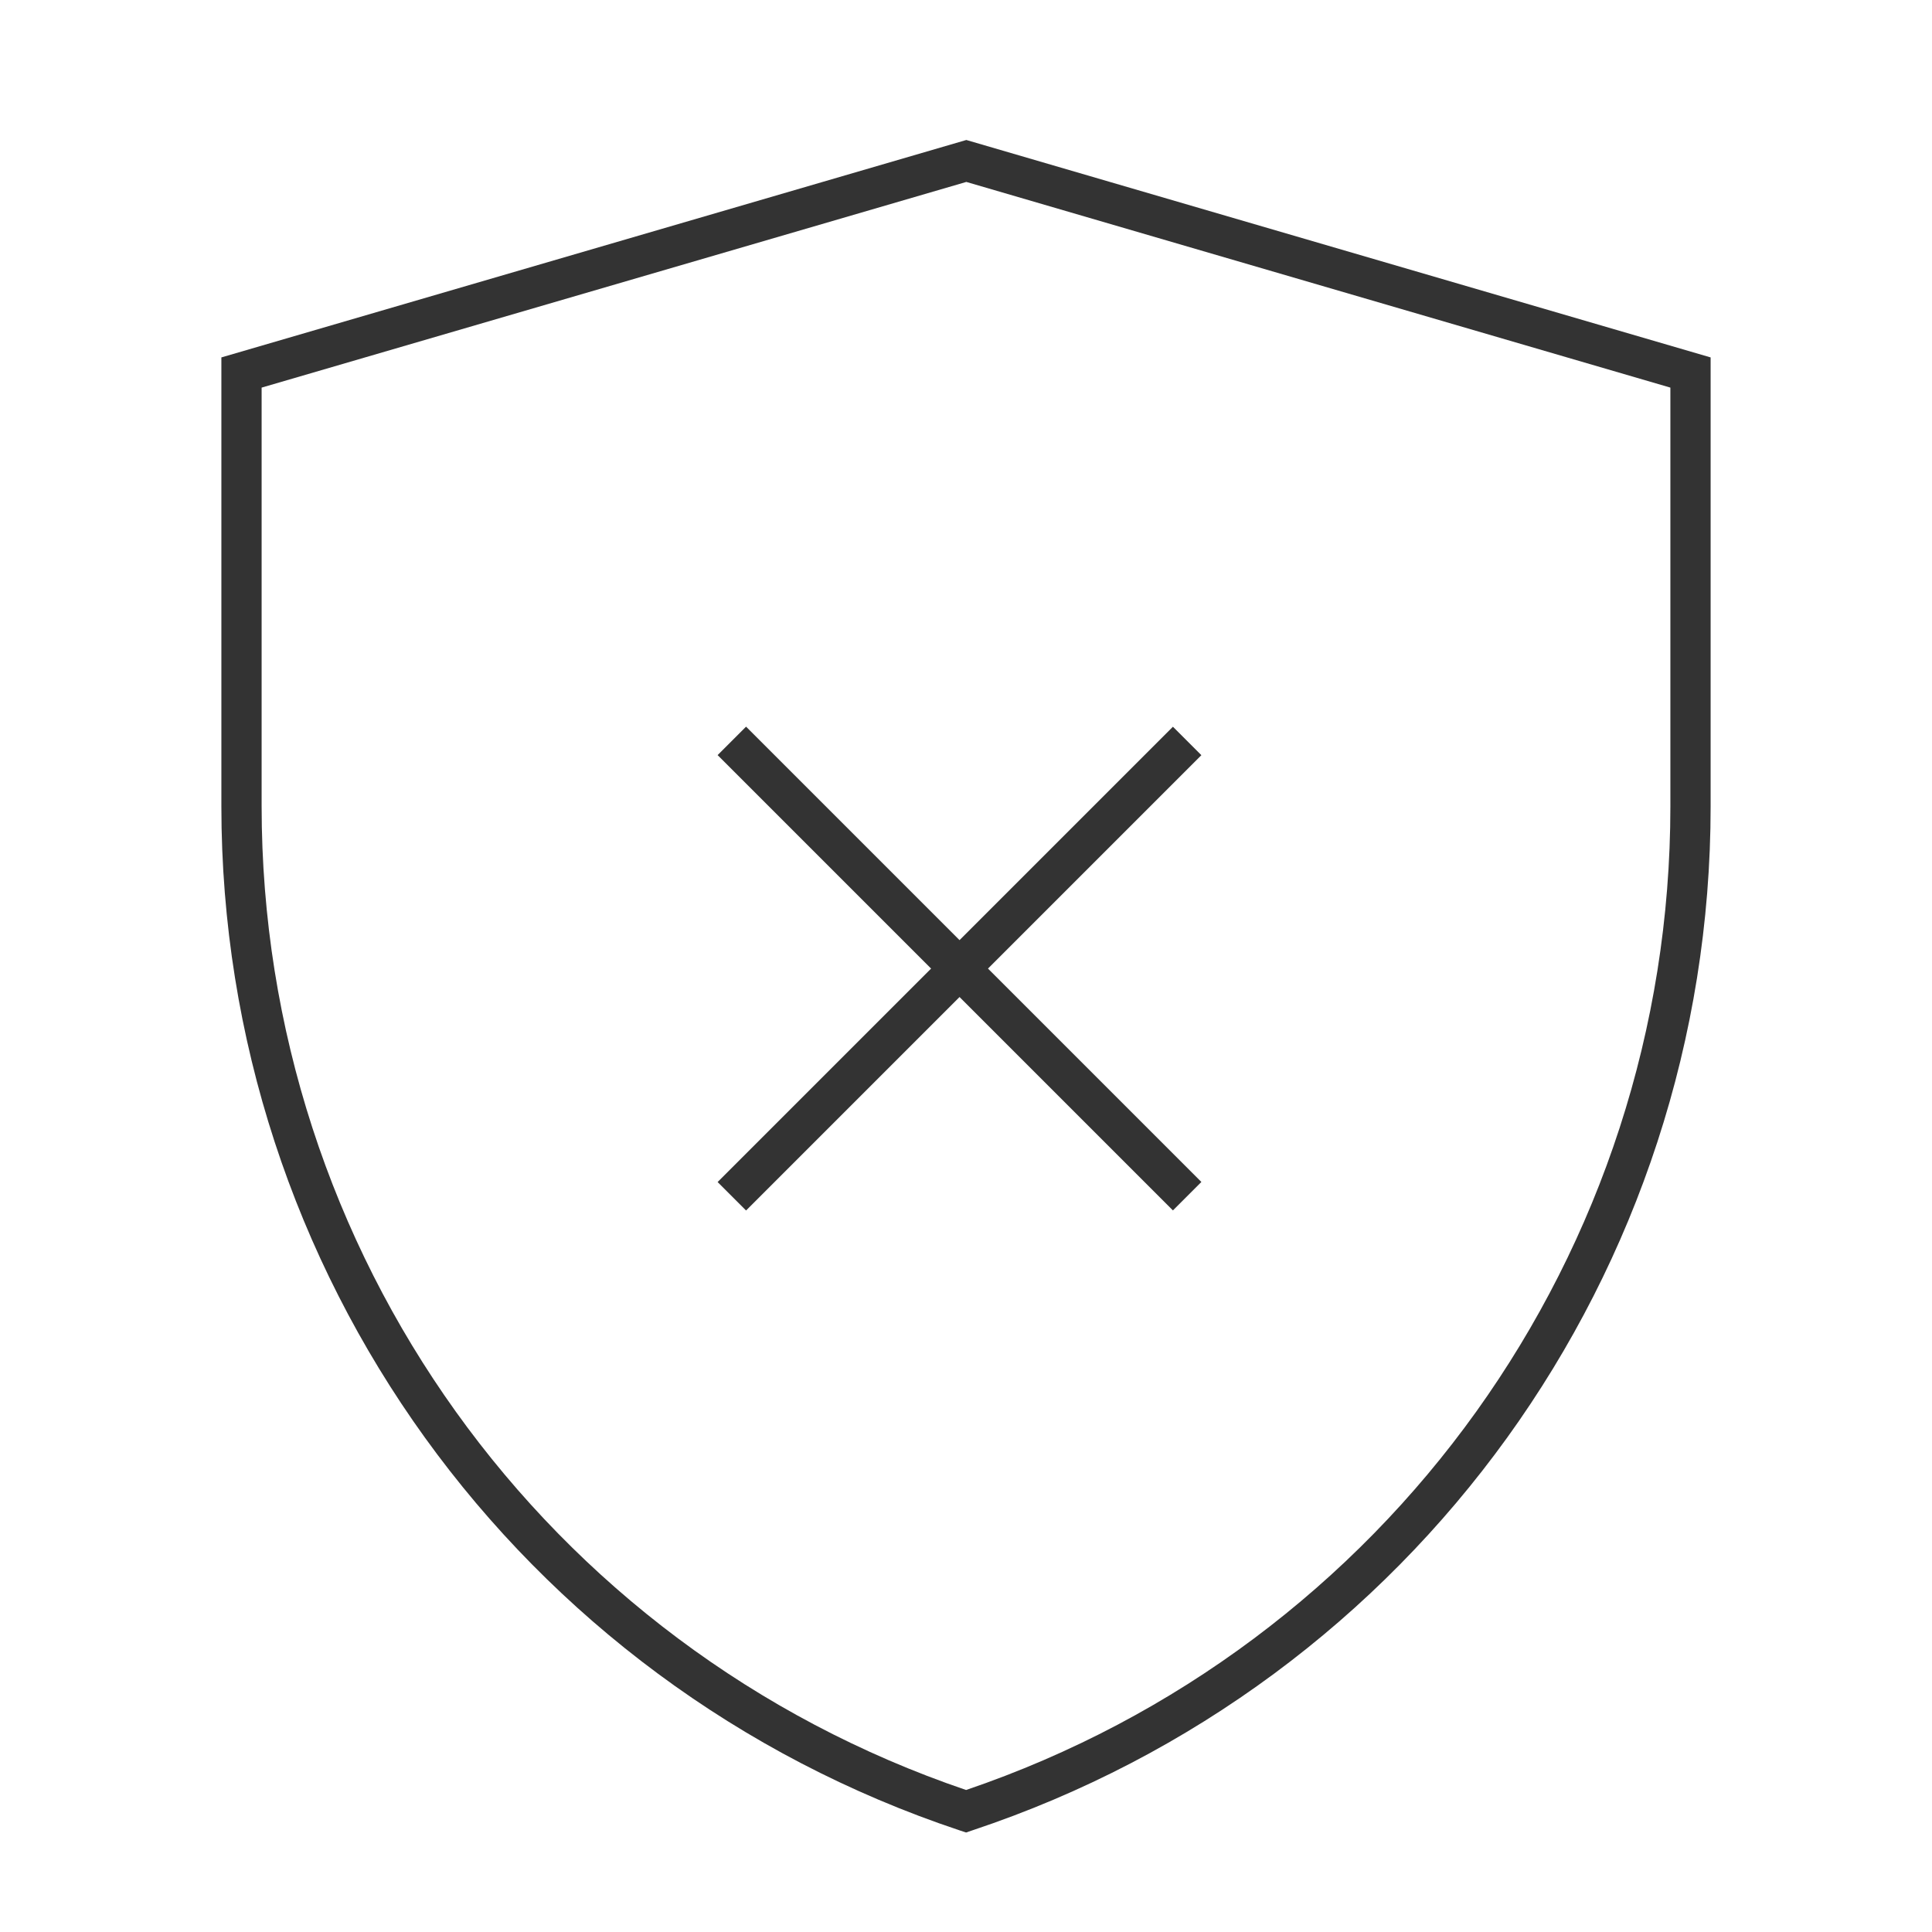<?xml version="1.0" encoding="iso-8859-1"?>
<svg version="1.1" id="&#x56FE;&#x5C42;_1" xmlns="http://www.w3.org/2000/svg" xmlns:xlink="http://www.w3.org/1999/xlink" x="0px"
	 y="0px" viewBox="0 0 24 24" style="enable-background:new 0 0 24 24;" xml:space="preserve">
<path style="fill:#333333;" d="M12.001,22.764l-0.079-0.026C6.436,20.91,2.75,15.797,2.75,10.014V4.44l9.254-2.701L21.25,4.44v5.577
	c0,5.782-3.686,10.893-9.17,12.72L12.001,22.764z M3.25,4.815v5.199c0,5.54,3.513,10.441,8.751,12.222
	c5.236-1.781,8.749-6.682,8.749-12.219V4.815L12.004,2.26L3.25,4.815z"/>
<rect x="7.922" y="11.783" transform="matrix(0.707 -0.707 0.707 0.707 -5.017 11.954)" style="fill:#333333;" width="8" height="0.5"/>
<rect x="11.672" y="8.033" transform="matrix(0.707 -0.707 0.707 0.707 -5.017 11.953)" style="fill:#333333;" width="0.5" height="8"/>
</svg>







